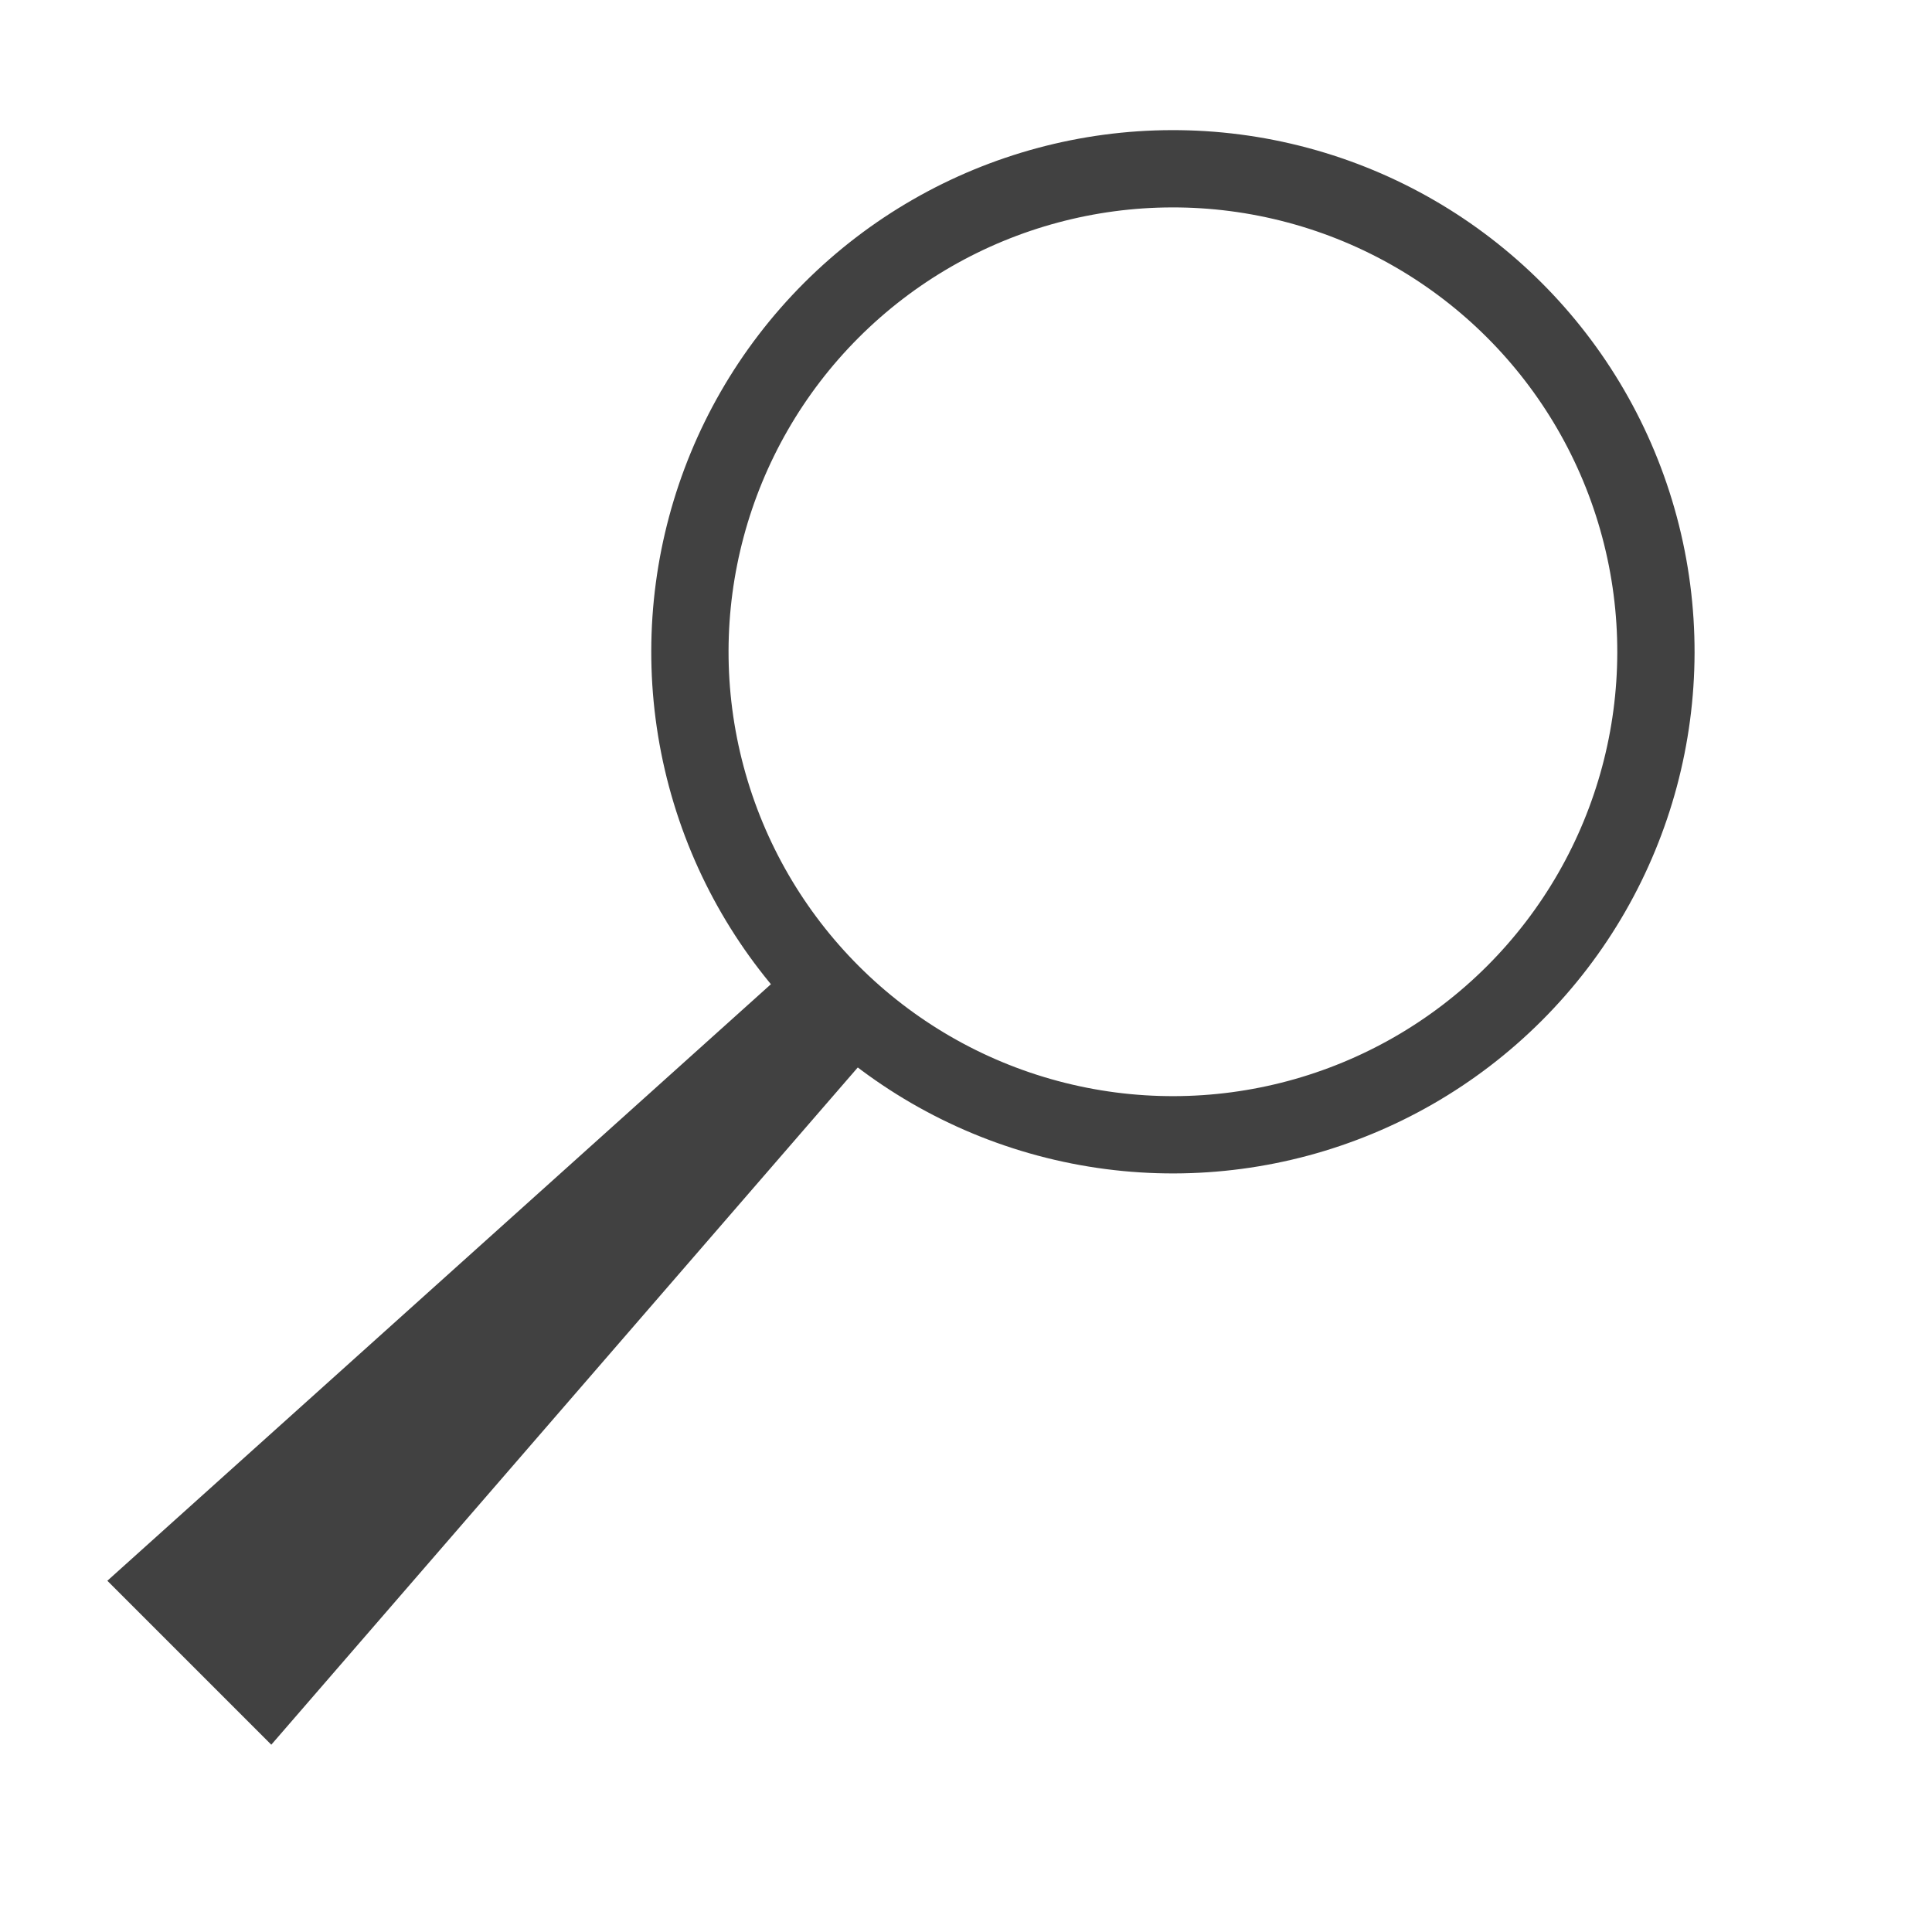 <?xml version="1.0" encoding="UTF-8"?>
<!DOCTYPE svg PUBLIC "-//W3C//DTD SVG 1.1//EN" "http://www.w3.org/Graphics/SVG/1.1/DTD/svg11.dtd">
<svg xmlns="http://www.w3.org/2000/svg" width="50" height="50" viewBox="0 0 50 50">
    <style type="text/css">
        circle {
            stroke: #414141;
            stroke-width: 2;
            fill: none;
        }
        path {
            fill: #414141;
        }
    </style>
    <circle cx="30.355" cy="16.868" r="12.5" transform="rotate(45 30.355 16.868)"/>
    <path d="M20.651 24.842L22.773 26.963L7.021 45.153L2.778 40.91L20.651 24.842Z"/>
</svg>
